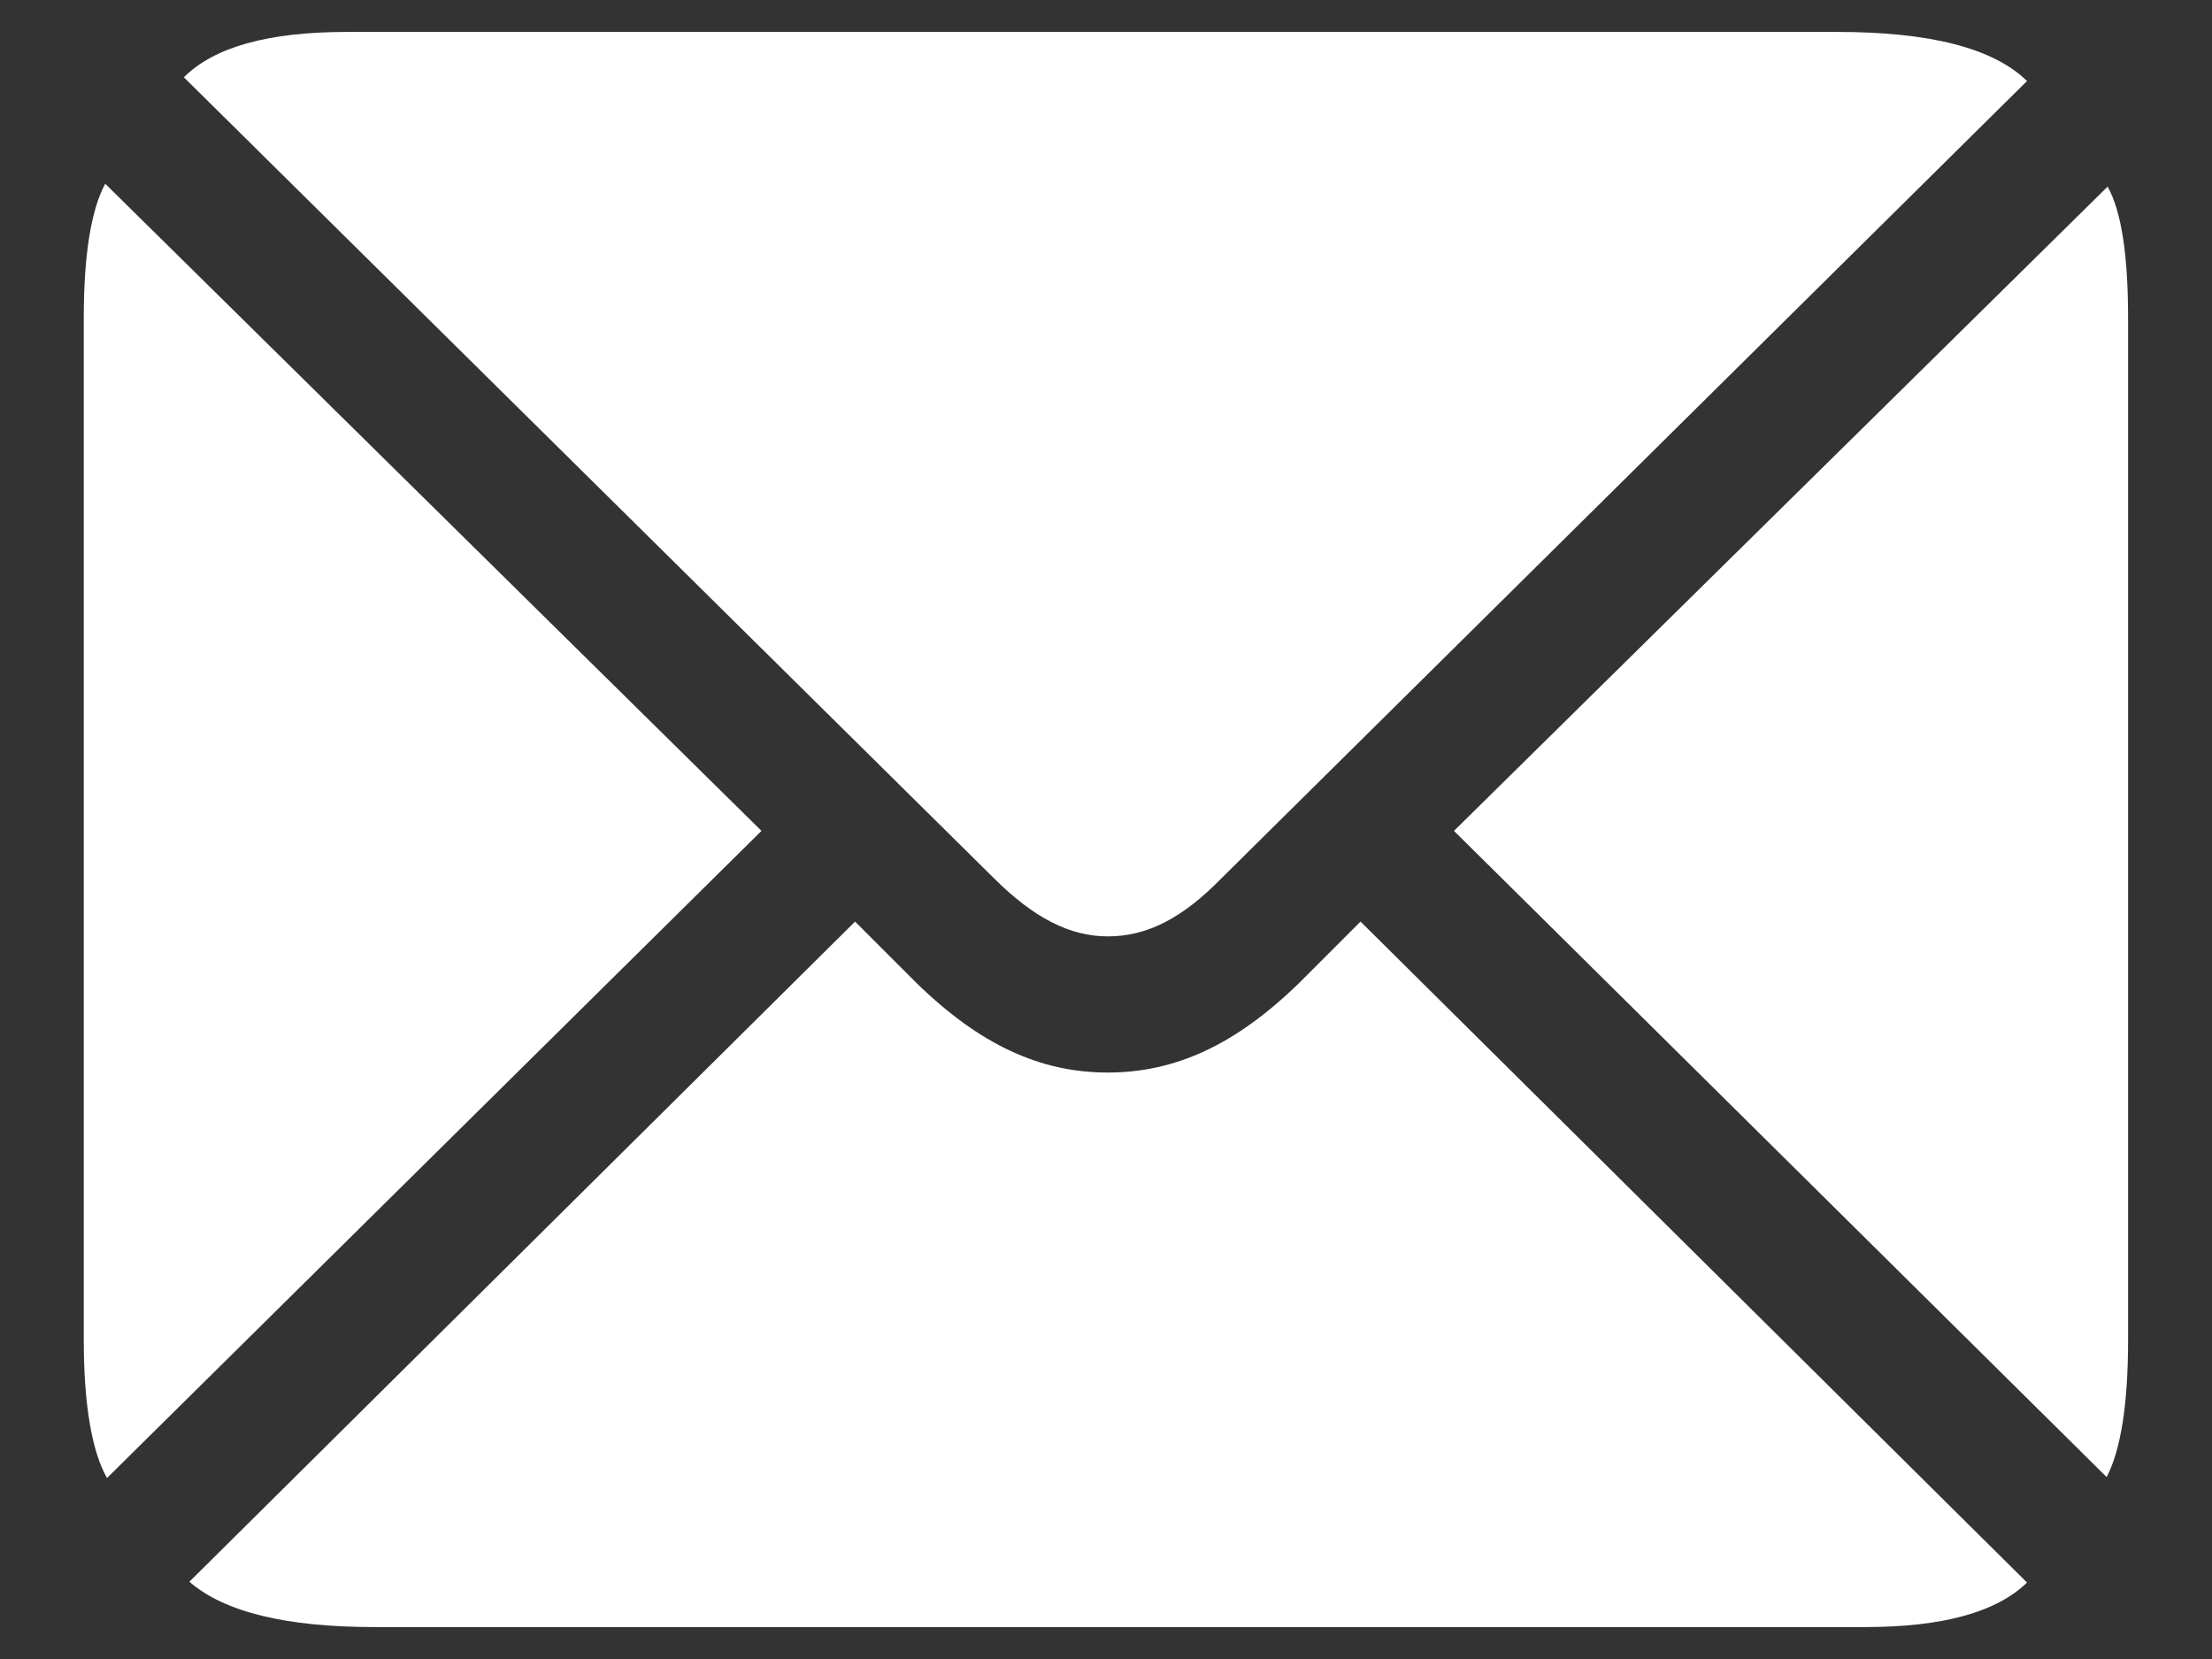 <svg width="16" height="12" viewBox="0 0 16 12" fill="none" xmlns="http://www.w3.org/2000/svg">
<rect x="0" y="0" width="16" height="12" fill="#333333" stroke="none"/>
<path d="M8.013 6.773C8.294 6.773 8.549 6.646 8.837 6.351L14.662 0.586C14.415 0.345 13.953 0.231 13.29 0.231H2.508C1.946 0.231 1.551 0.338 1.33 0.559L7.189 6.352C7.477 6.639 7.738 6.773 8.013 6.773M0.774 10.691L5.508 6.01L0.761 1.329C0.66 1.517 0.606 1.838 0.606 2.3V9.693C0.606 10.169 0.667 10.503 0.774 10.691ZM15.238 10.684C15.339 10.49 15.393 10.162 15.393 9.693V2.301C15.393 1.852 15.346 1.53 15.245 1.35L10.517 6.01L15.238 10.684ZM2.709 11.769H13.49C14.053 11.769 14.442 11.661 14.662 11.447L9.841 6.666L9.392 7.115C8.937 7.557 8.502 7.758 8.013 7.758C7.524 7.758 7.089 7.557 6.634 7.115L6.185 6.666L1.37 11.441C1.624 11.662 2.073 11.769 2.709 11.769" fill="white"/>
</svg>
